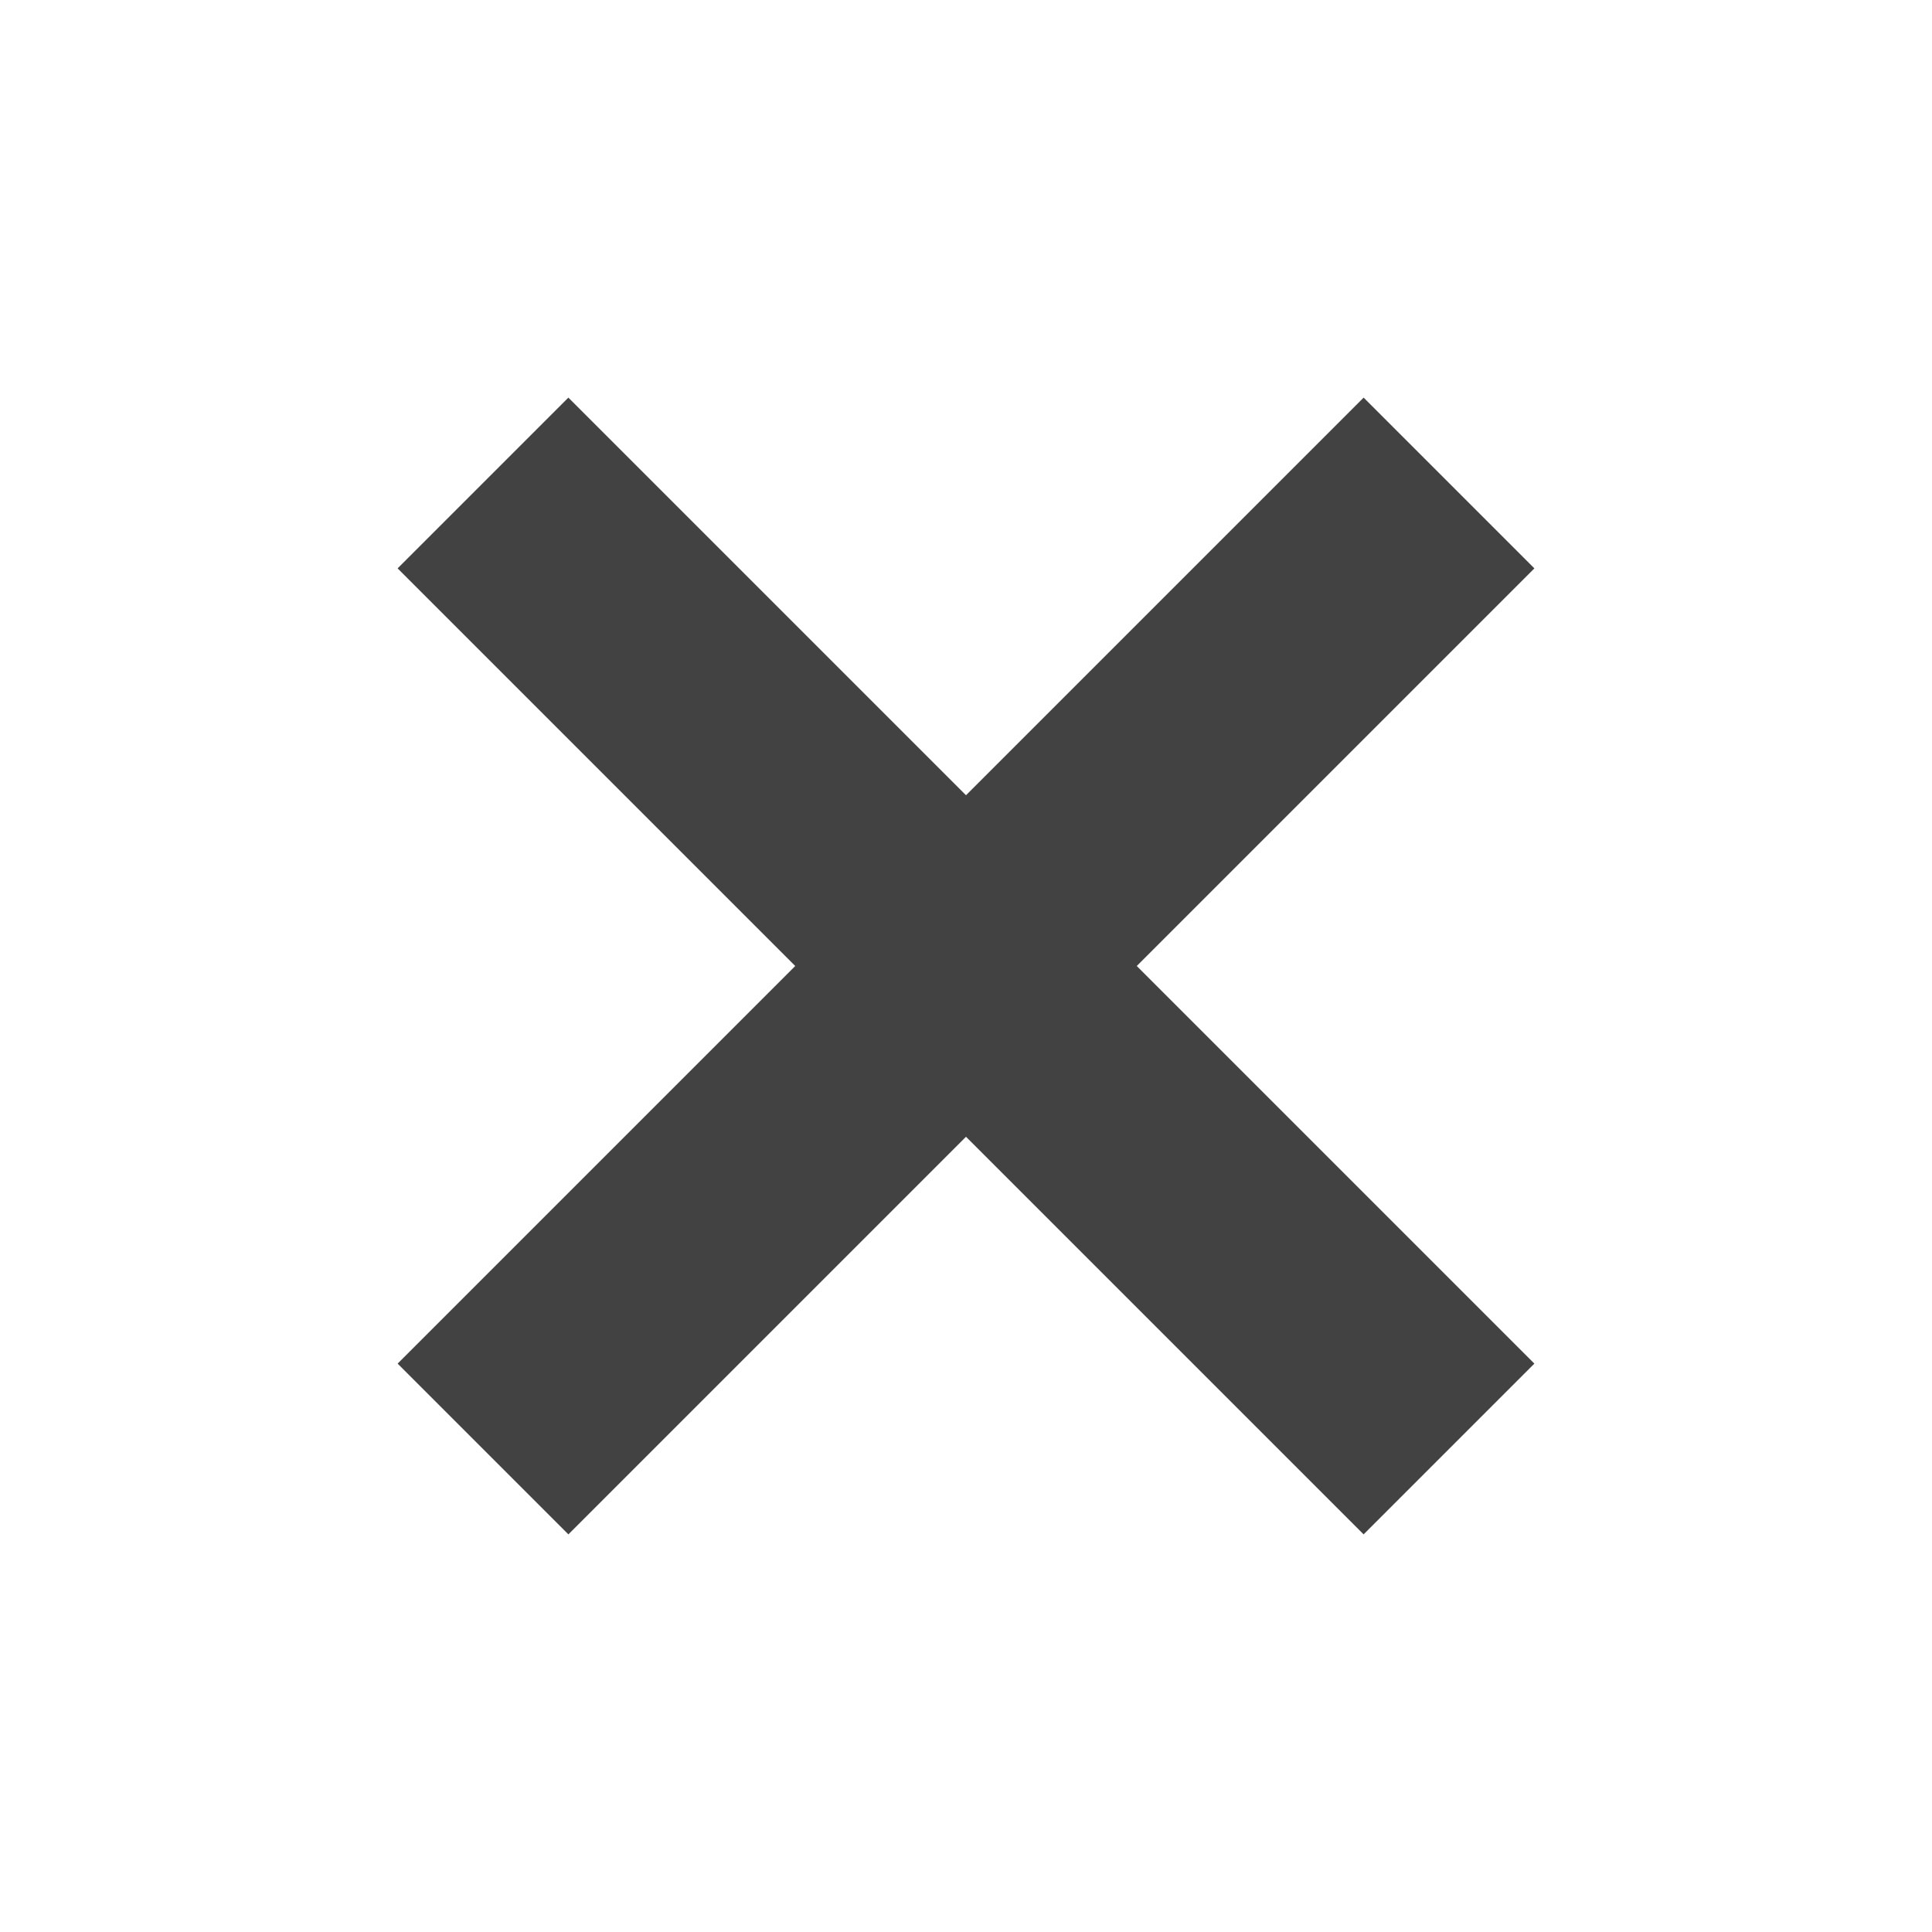 <svg width="16" height="16" viewBox="0 0 16 16" fill="none" xmlns="http://www.w3.org/2000/svg">
<path d="M4 12L12 4" stroke="#424242" stroke-width="2" stroke-linejoin="bevel"/>
<path d="M4 4L12 12" stroke="#424242" stroke-width="2" stroke-linejoin="bevel"/>
</svg>
